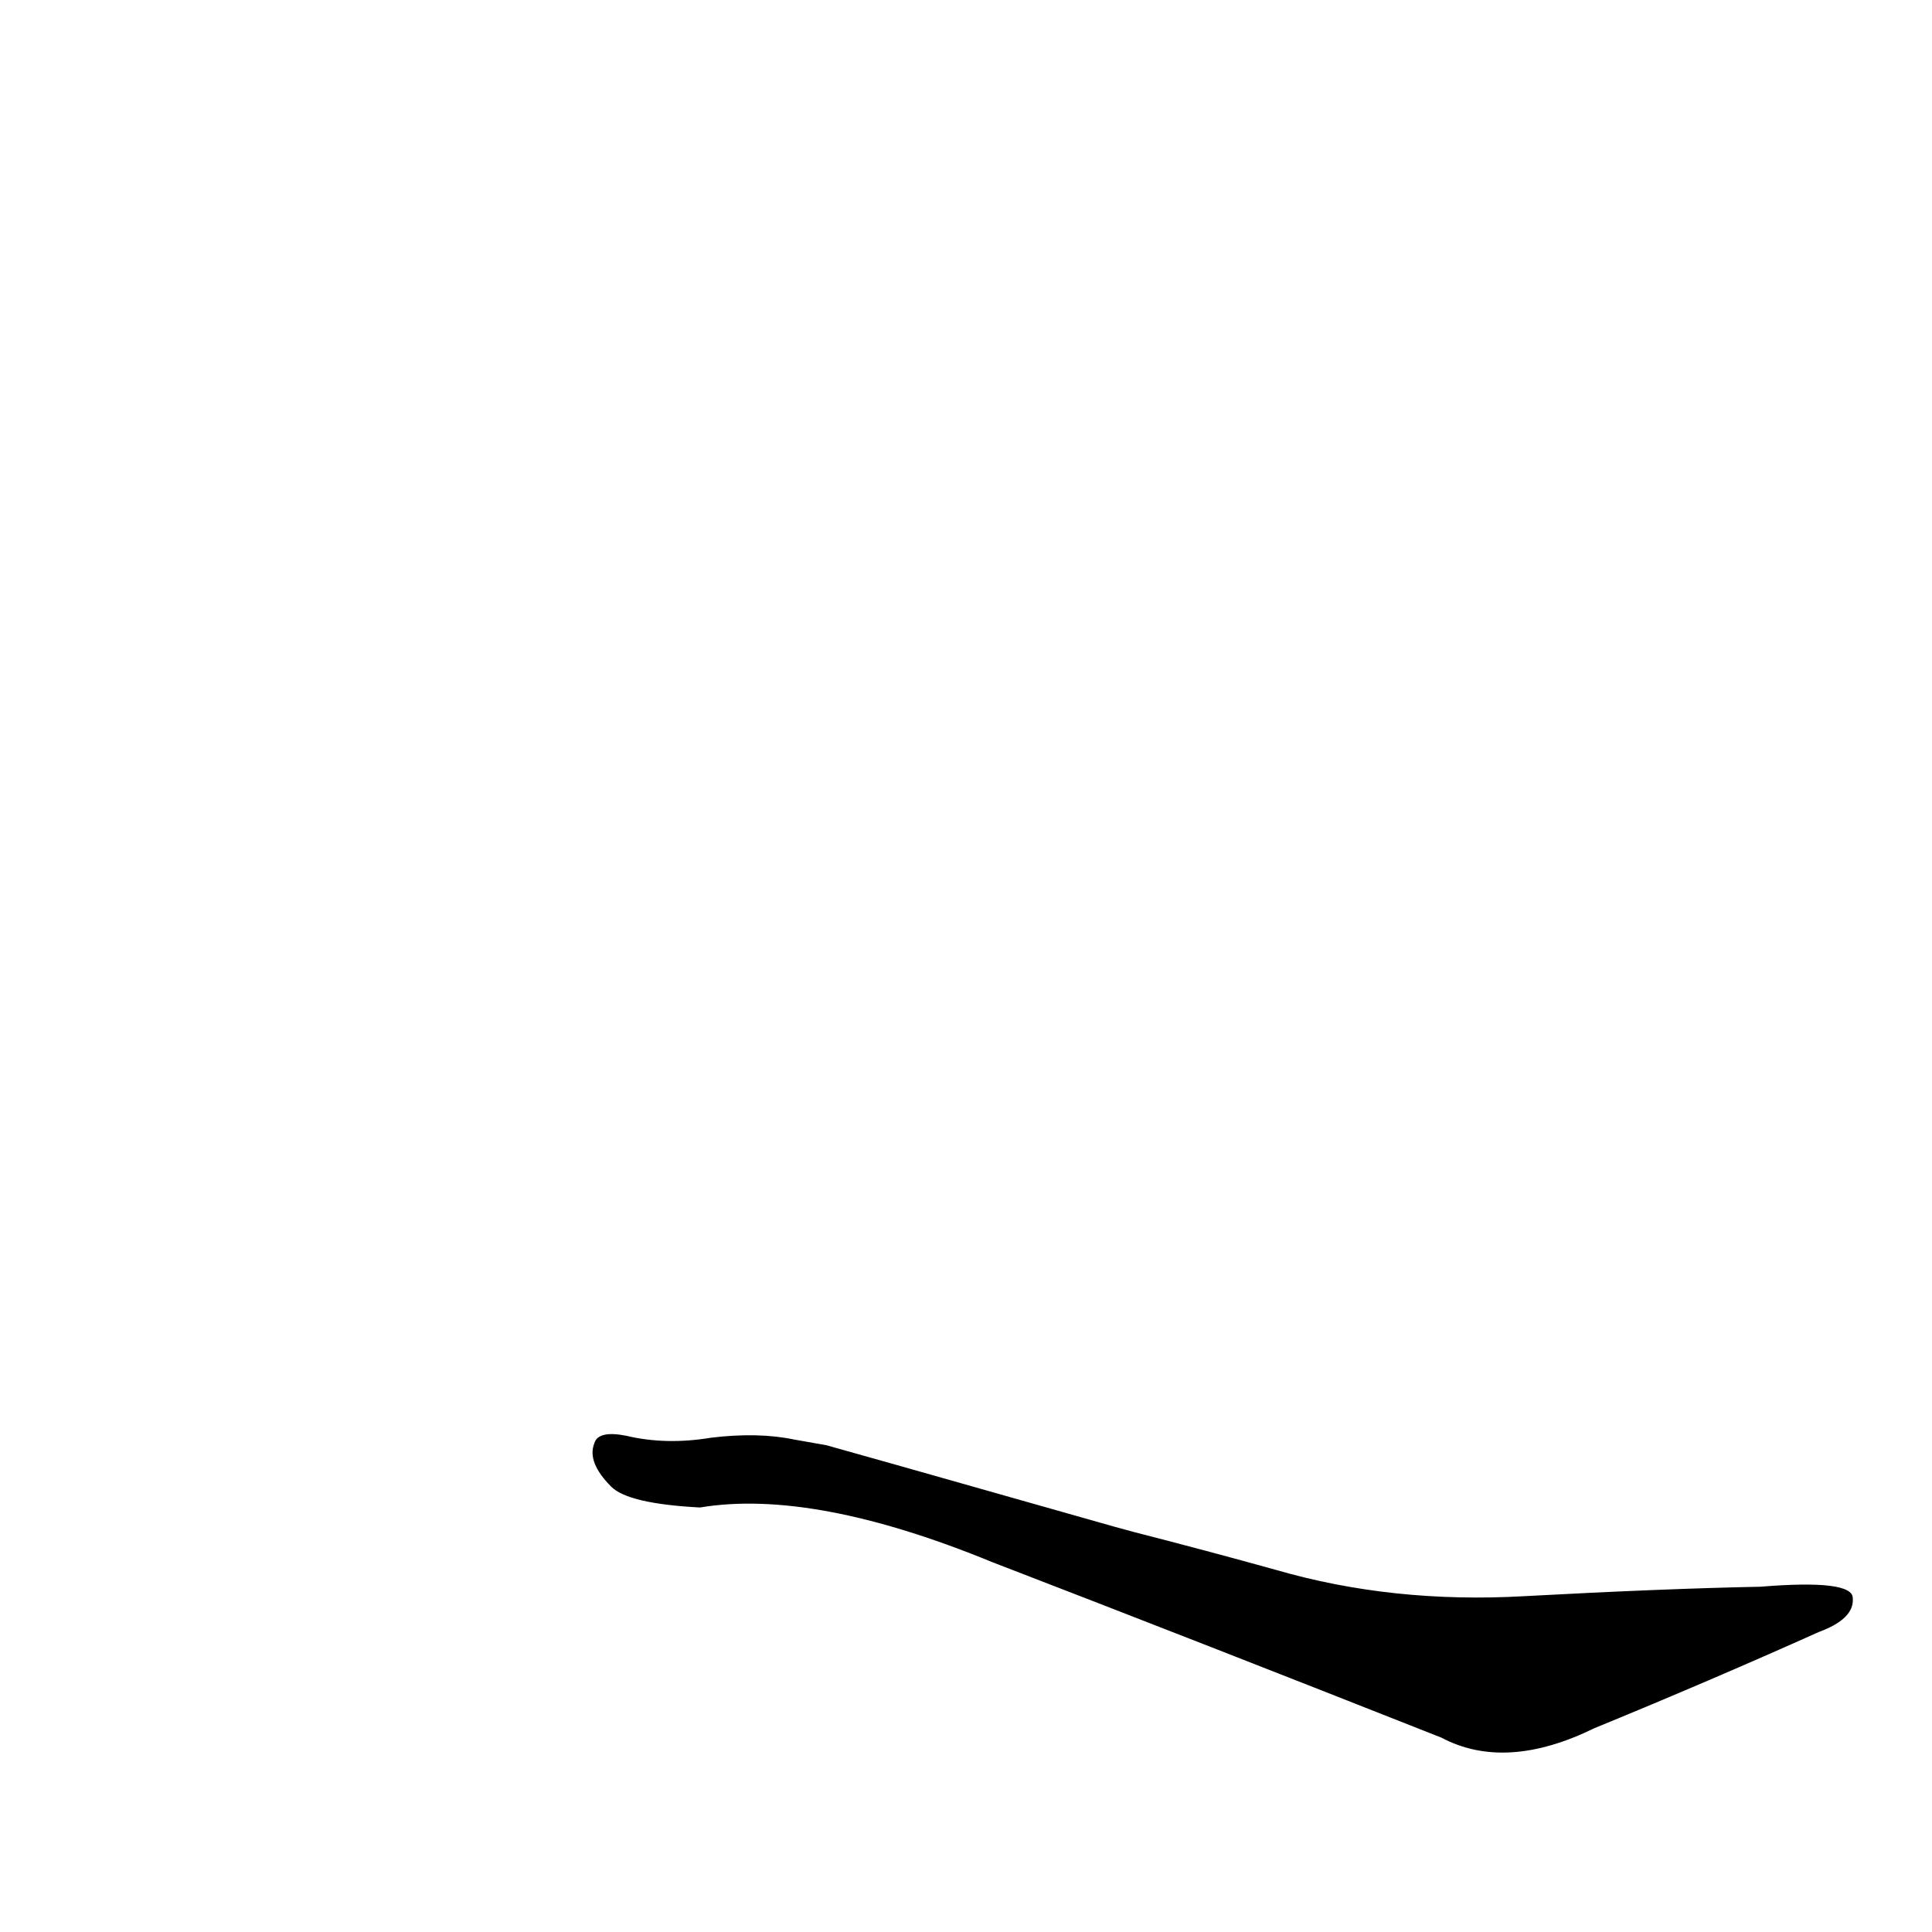 <?xml version='1.0' encoding='utf-8'?>
<svg xmlns="http://www.w3.org/2000/svg" version="1.1" viewBox="0 0 1024 1024"><g transform="scale(1, -1) translate(0, -900)"><path d="M 421 137 Q 402 141 377 138 Q 353 134 332 139 Q 317 142 315 135 Q 311 125 324 112 Q 333 103 371 101 Q 431 111 526 72 Q 635 30 764 -21 Q 798 -39 845 -16 Q 906 9 964 35 Q 983 42 982 53 Q 982 63 933 59 Q 882 58 808 54 Q 738 50 676 68 Q 640 78 601 88 L 590 91 Q 442 133 438 134 L 421 137 Z" fill="black" /></g></svg>